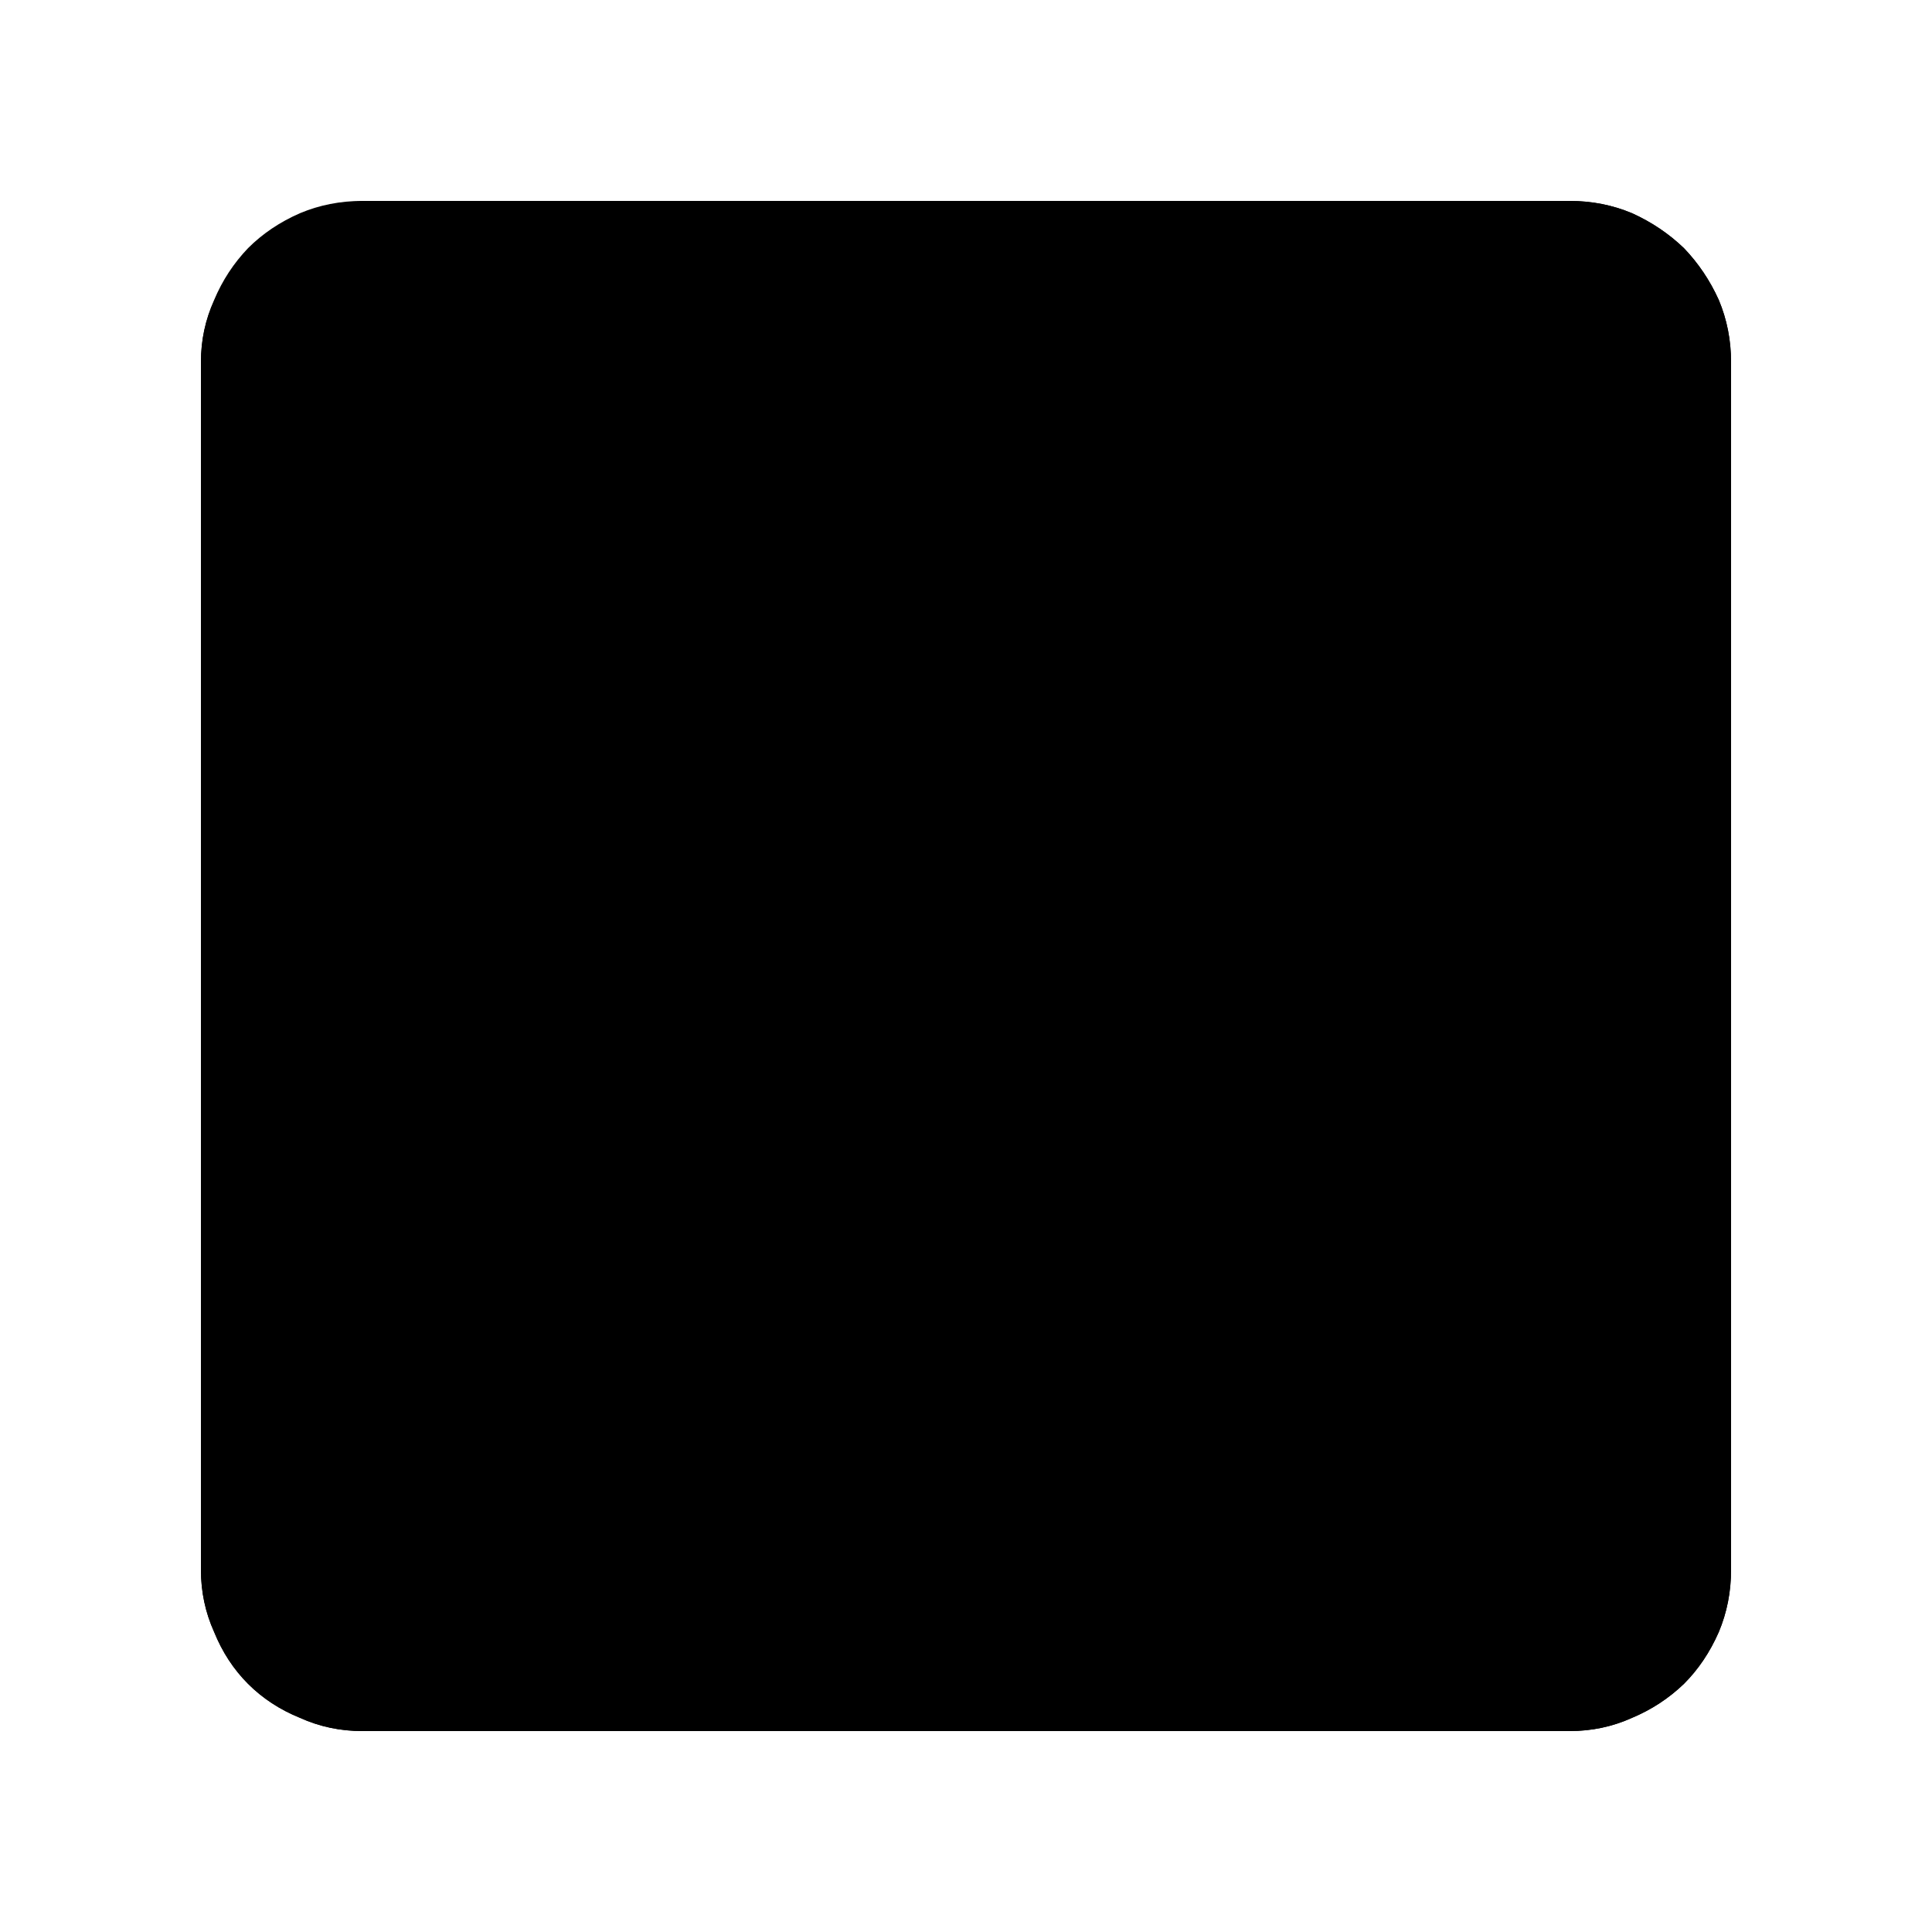 <?xml version="1.0" standalone="no"?>
<svg xmlns="http://www.w3.org/2000/svg" viewBox="0,0,2048,2048">
  <path class='OfficeIconColors_HighContrast' d='M 1664 213 q 35 0 66 13 q 31 14 55 37 q 23 24 37 55 q 13 31 13 66 v 1280 q 0 35 -13 66 q -14 32 -37 55 q -24 23 -55 36 q -31 14 -66 14 h -1280 q -35 0 -66 -14 q -32 -13 -55 -36 q -23 -23 -36 -55 q -14 -31 -14 -66 v -1280 q 0 -35 14 -65 q 13 -30 36 -53 q 23 -22 55 -36 q 31 -14 66 -17 m 1408 1307 q -23 27 -56 43 q -34 16 -72 16 h -1195 v 213 h 1195 q 27 0 50 -10 q 23 -10 41 -28 q 17 -17 27 -40 q 10 -23 10 -50 m -128 -128 q 27 0 50 -10 q 23 -10 41 -28 q 17 -17 27 -40 q 10 -23 10 -50 v -1024 q 0 -27 -10 -50 q -10 -23 -27 -41 q -18 -17 -41 -27 q -23 -10 -50 -10 h -1280 q -27 0 -50 10 q -23 10 -40 27 q -18 18 -28 41 q -10 23 -10 50 v 1024 q 0 27 10 51 q 10 24 28 42 q 17 18 40 28 q 23 10 50 7 z'/>
  <path class='OfficeIconColors_m2252' d='M 1664 1813 h -1280 q -31 0 -58 -12 q -27 -11 -47 -32 q -21 -20 -32 -47 q -12 -27 -12 -58 v -1280 q 0 -31 12 -58 q 11 -27 32 -48 q 20 -20 47 -32 q 27 -11 58 -11 h 1280 q 31 0 58 11 q 27 12 48 32 q 20 21 32 48 q 11 27 11 58 v 1280 q 0 31 -11 58 q -12 27 -32 47 q -21 21 -48 32 q -27 12 -58 12 z'/>
  <path class='OfficeIconColors_m23' d='M 1664 1557 q 31 0 58 -12 q 27 -11 48 -32 q 20 -20 32 -47 q 11 -27 11 -58 v 256 q 0 31 -11 58 q -12 27 -32 47 q -21 21 -48 32 q -27 12 -58 12 h -1280 q -31 0 -58 -12 q -27 -11 -47 -32 q -21 -20 -32 -47 q -12 -27 -12 -58 v -256 q 0 31 13 62 q 12 32 33 54 q 20 23 47 33 q 27 11 56 0 z'/>
  <path class='OfficeIconColors_m2175' d='M 384 1557 h 85 v 256 h -85 q -31 0 -58 -12 q -27 -11 -47 -32 q -21 -20 -32 -47 q -12 -27 -12 -58 v -256 q 0 31 12 58 q 11 27 32 47 q 20 21 47 32 q 27 12 58 12 z'/>
  <path class='OfficeIconColors_m227' d='M 1664 1557 q 31 0 58 -12 q 27 -11 48 -32 q 20 -20 32 -47 q 11 -27 11 -58 v 256 q 0 31 -11 58 q -12 27 -32 47 q -21 21 -48 32 q -27 12 -58 12 h -85 v -256 z'/>
  <path class='OfficeIconColors_m22' d='M 1664 213 q 35 0 66 13 q 31 14 55 37 q 23 24 37 55 q 13 31 13 66 v 1280 q 0 35 -13 66 q -14 32 -37 55 q -24 23 -55 36 q -31 14 -66 14 h -1280 q -35 0 -66 -14 q -32 -13 -55 -36 q -23 -23 -36 -55 q -14 -31 -14 -66 v -1280 q 0 -35 14 -66 q 13 -31 36 -55 q 23 -23 55 -37 q 31 -13 66 -13 m 1408 1308 q -23 26 -56 42 q -34 16 -72 16 h -1280 q -38 0 -71 -16 q -34 -16 -57 -42 v 143 q 0 27 10 50 q 10 23 28 40 q 17 18 40 28 q 23 10 50 10 h 1280 q 27 0 50 -10 q 23 -10 41 -28 q 17 -17 27 -40 q 10 -23 10 -50 m -128 -128 q 27 0 50 -10 q 23 -10 41 -28 q 17 -17 27 -40 q 10 -23 10 -50 v -1024 q 0 -27 -10 -50 q -10 -23 -27 -41 q -18 -17 -41 -27 q -23 -10 -50 -10 h -1280 q -27 0 -50 10 q -23 10 -40 27 q -18 18 -28 41 q -10 23 -10 50 v 1024 q 0 27 10 50 q 10 23 28 40 q 17 18 40 28 q 23 10 50 10 z'/>
</svg>